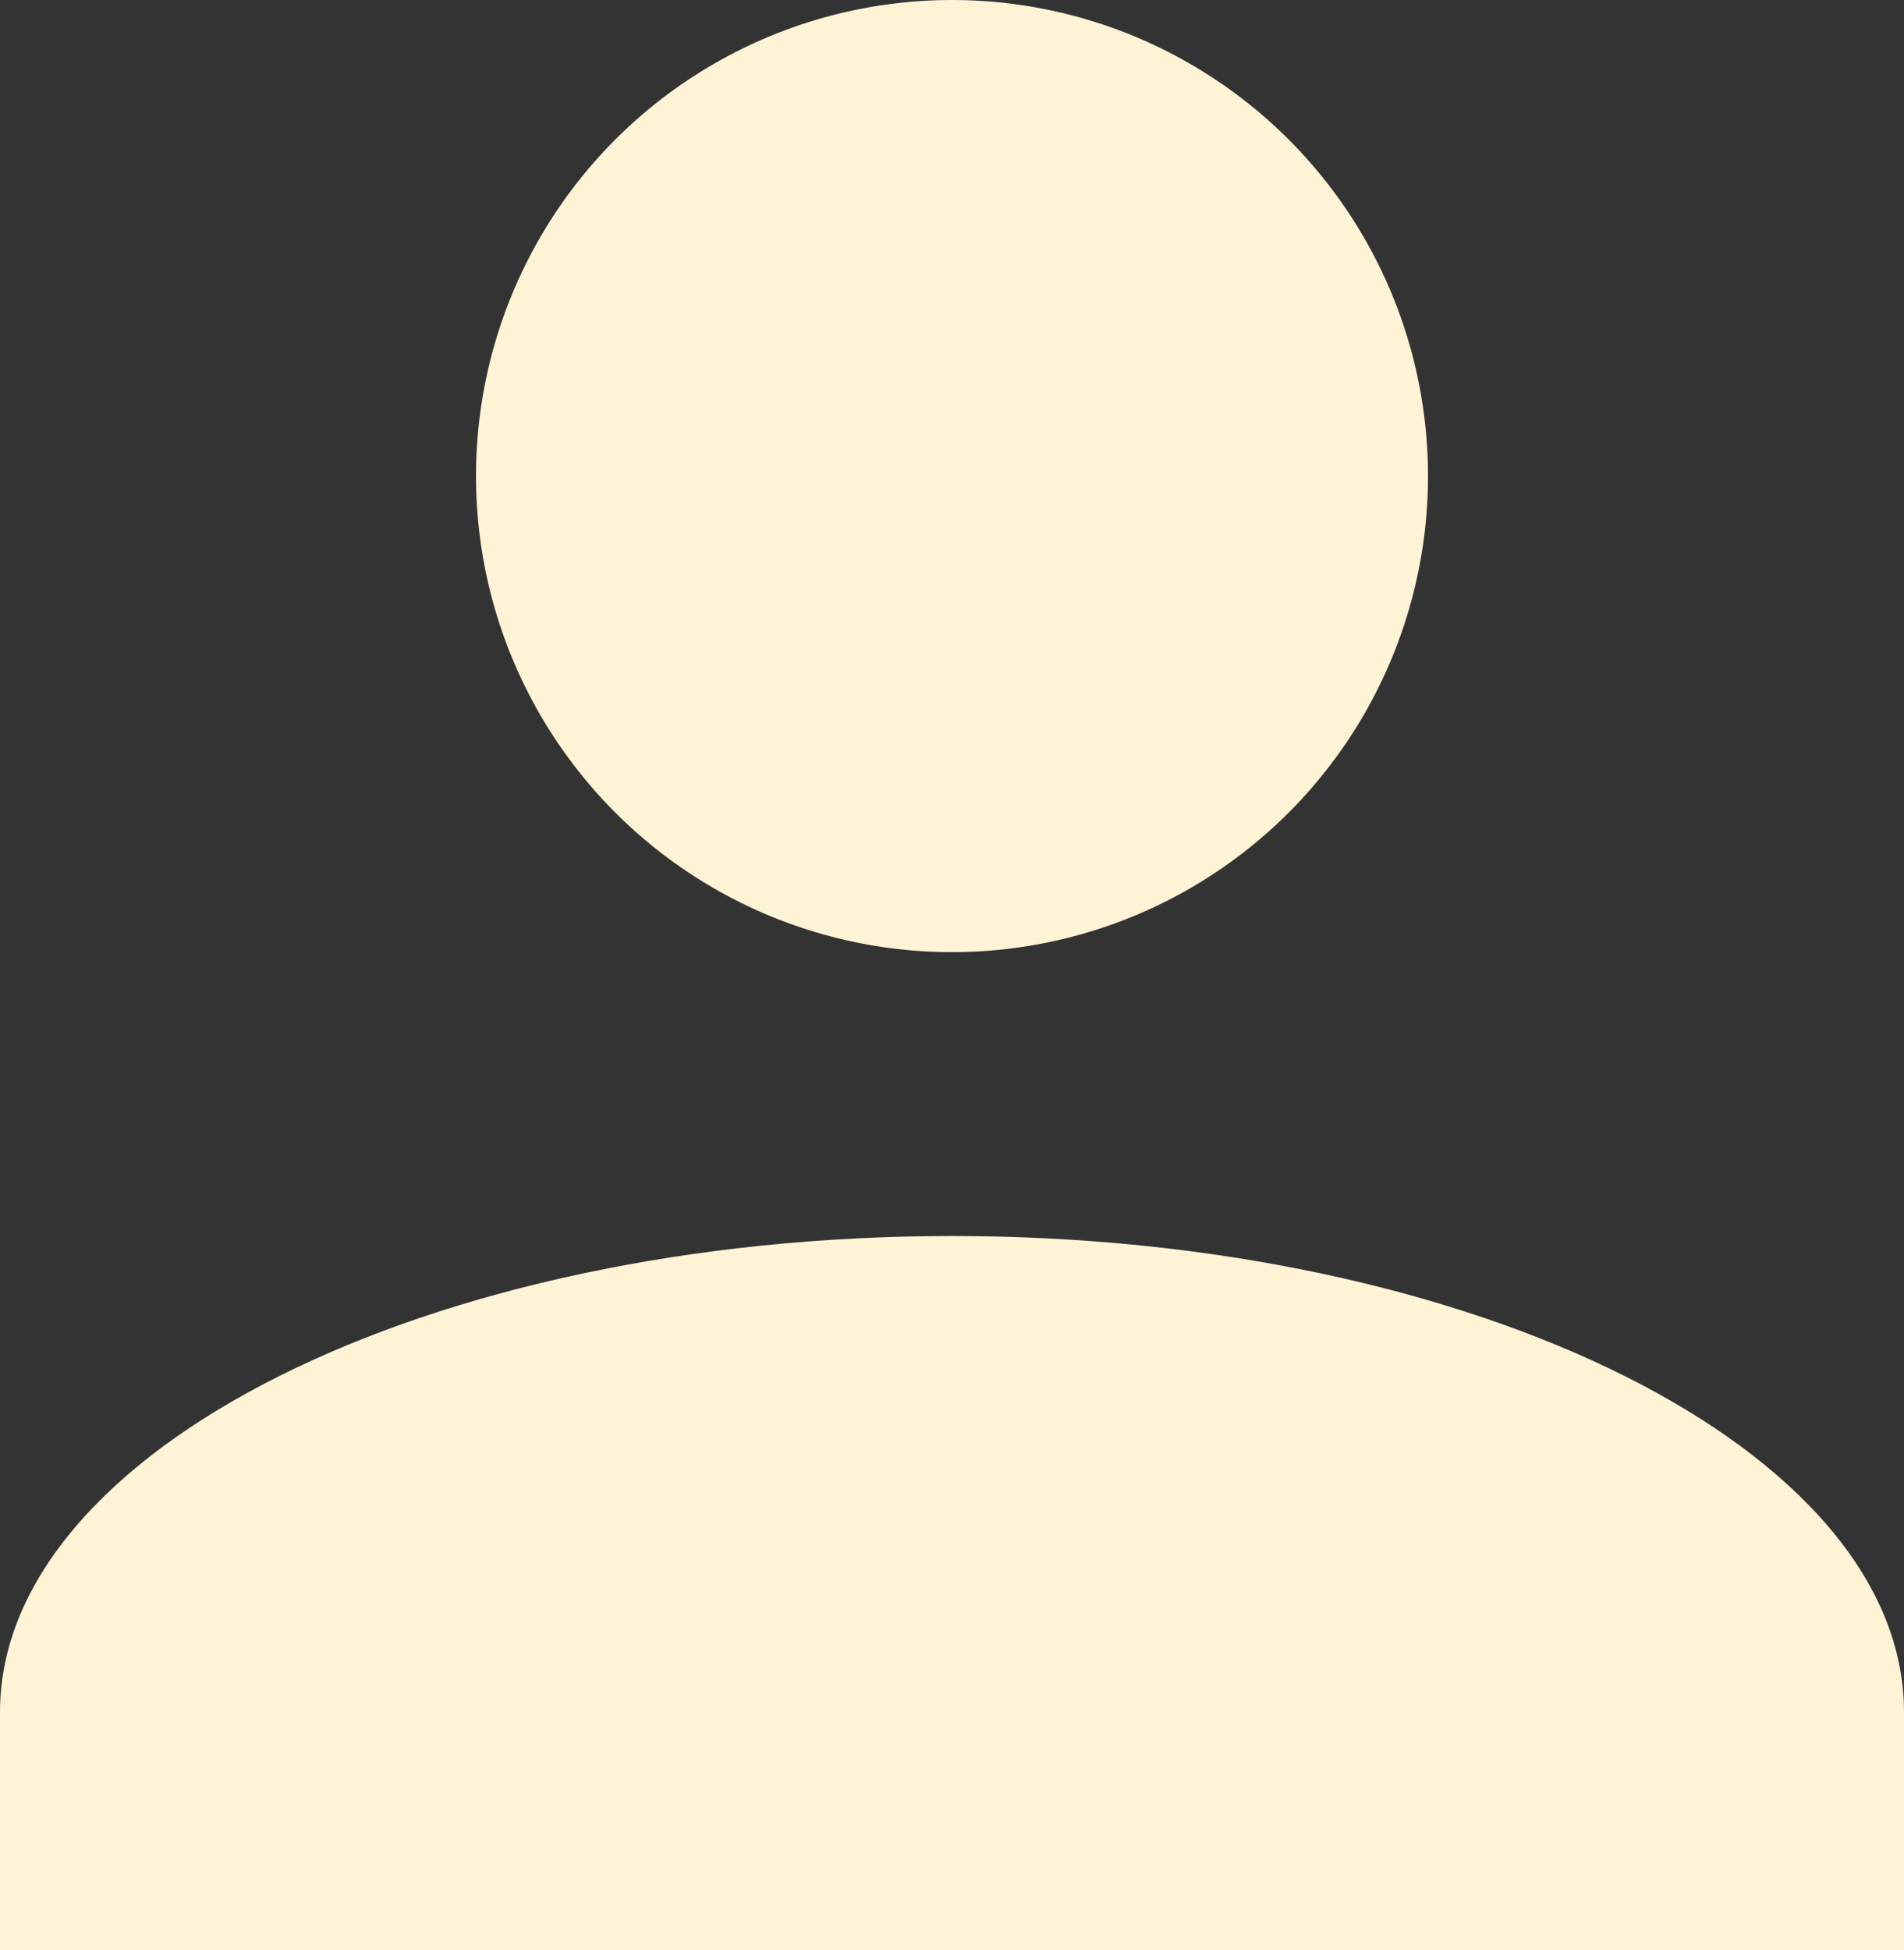 <svg xmlns="http://www.w3.org/2000/svg" width="16" height="16.385" viewBox="0 0 16 16.385">
  <rect x="0" y="0" width="16" height="16.385" fill="#333333" stroke="none"/>
  <defs>
    <style>
      .cls-1 {
        fill: #fff3d6;
      }
    </style>
  </defs>
  <g id="Symbol_6_30" data-name="Symbol 6 – 30" transform="translate(0 0.385)">
    <g id="Union_1" data-name="Union 1">
      <circle id="Ellipse_3" data-name="Ellipse 3" class="cls-1" cx="4" cy="4" r="4" transform="translate(4 -0.385)"/>
      <path id="Path_6" data-name="Path 6" class="cls-1" d="M8,10c-4.4,0-8,1.8-8,4v2H16V14C16,11.8,12.4,10,8,10Z"/>
    </g>
  </g>
</svg>
